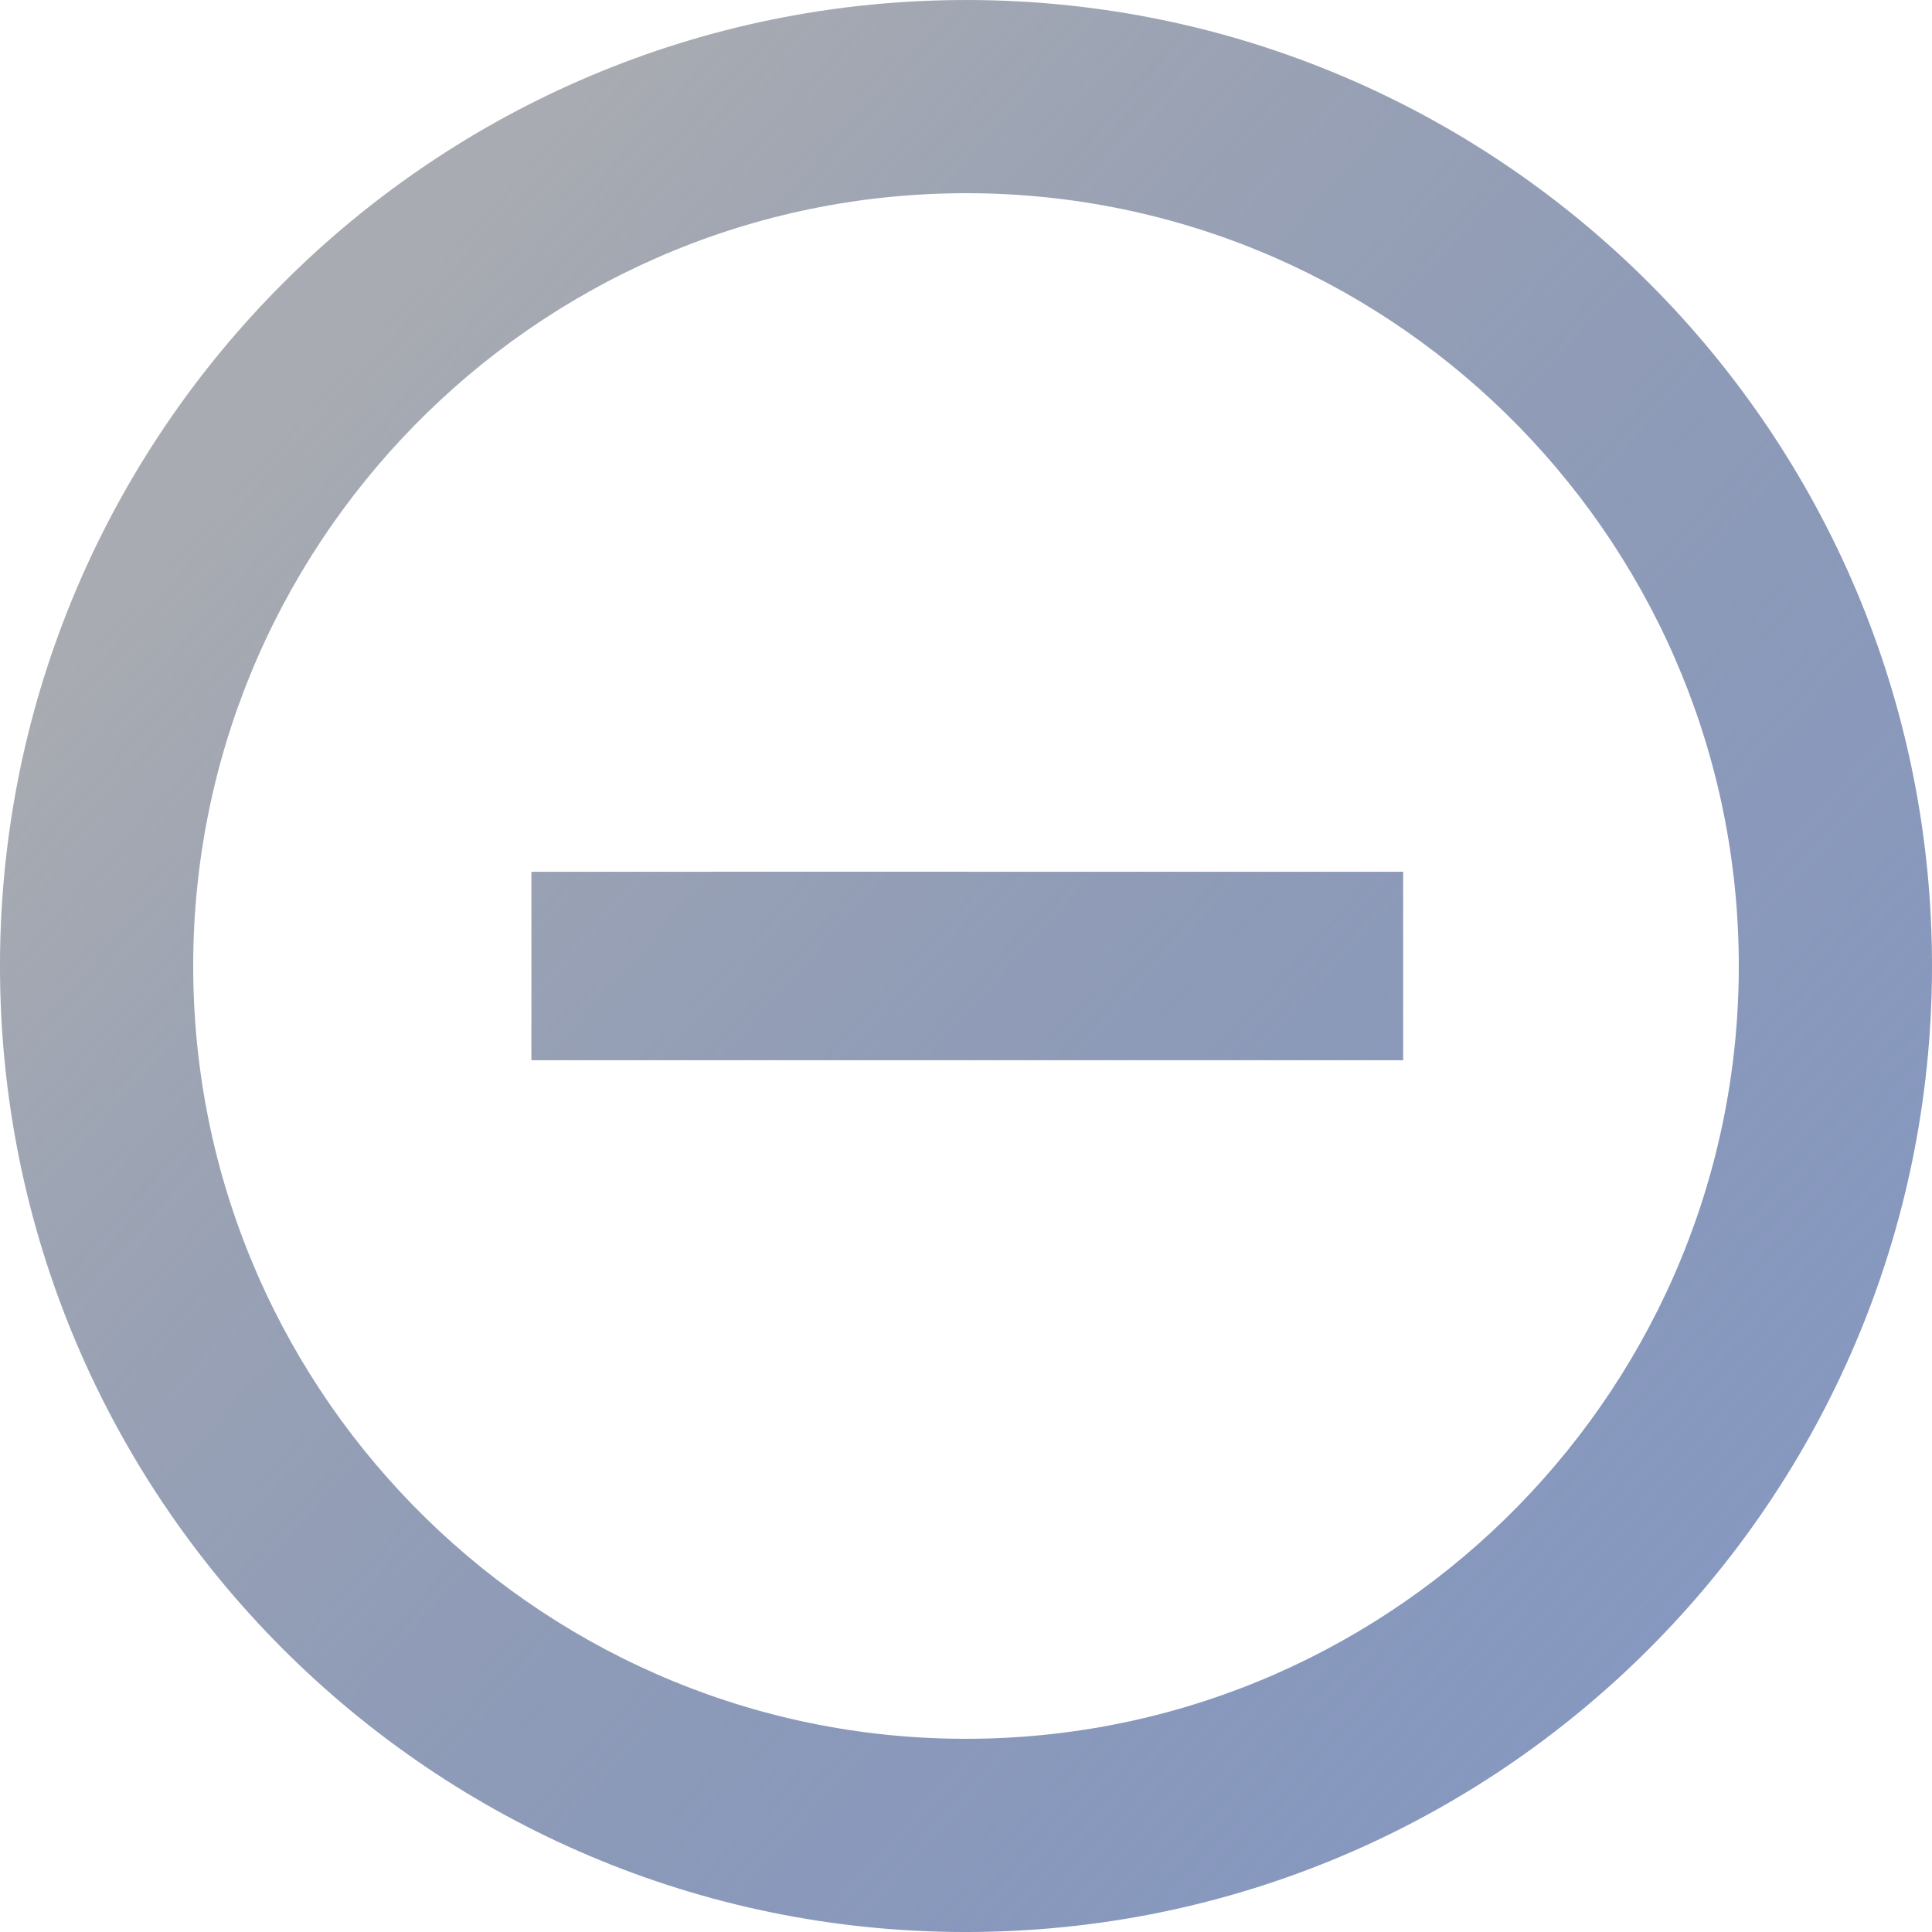 <svg width="82" height="82" viewBox="0 0 82 82" fill="none" xmlns="http://www.w3.org/2000/svg">
<path fill-rule="evenodd" clip-rule="evenodd" d="M0.002 41.455C-0.245 18.824 17.921 0.254 40.552 0.003C63.182 -0.248 81.75 17.915 81.998 40.545C82.245 63.176 64.079 81.747 41.448 81.998C18.818 82.249 0.25 64.086 0.002 41.455ZM8.202 41.364C8.4 59.444 23.279 73.999 41.359 73.798C59.438 73.598 73.996 58.716 73.798 40.636C73.6 22.556 58.721 8.002 40.641 8.202C22.561 8.403 8.004 23.284 8.202 41.364ZM44.138 37H59.554V45H44.138H37.971H22.554V37L37.971 36.999L44.138 37Z" fill="url(#paint0_linear)"/>
<defs>
<linearGradient id="paint0_linear" x1="-0.076" y1="7.081" x2="83.037" y2="81.879" gradientUnits="userSpaceOnUse">
<stop offset="0.147" stop-color="#A8ABB1"/>
<stop offset="1" stop-color="#38579D" stop-opacity="0.6"/>
</linearGradient>
</defs>
</svg>
